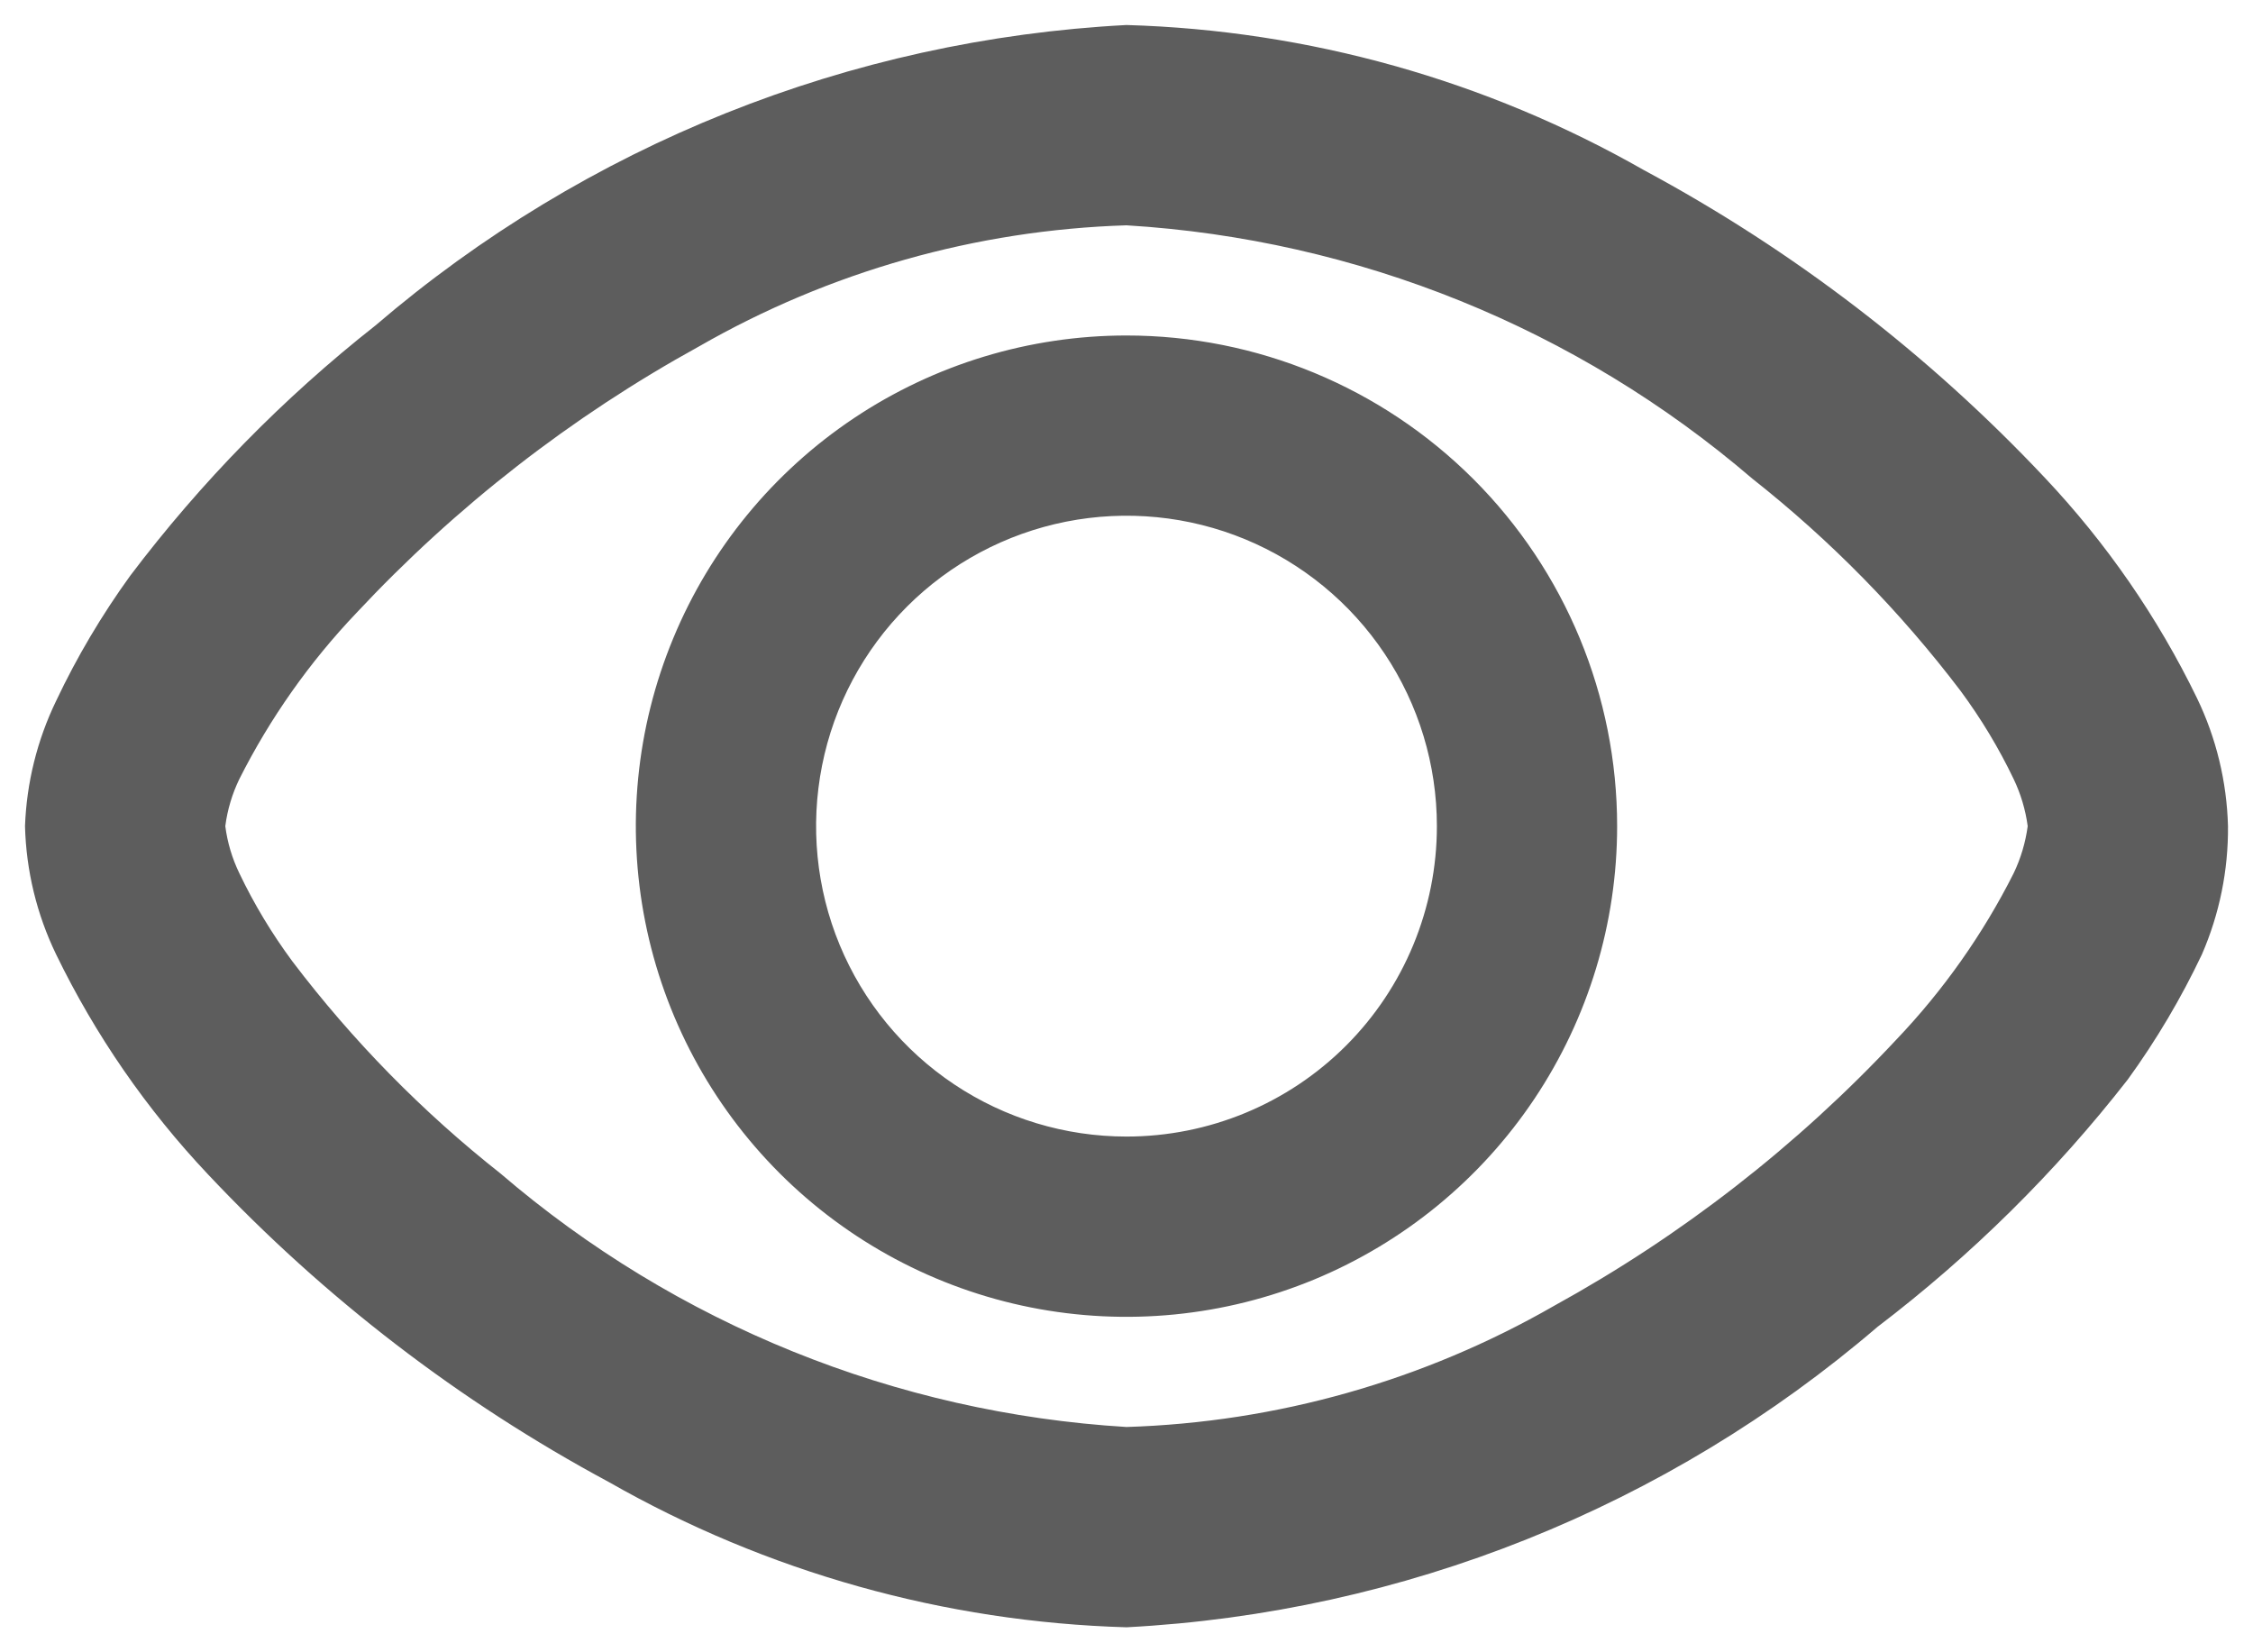 <svg width="30" height="22" viewBox="0 0 30 22" fill="none" xmlns="http://www.w3.org/2000/svg">
<path d="M15 4.467C13.708 4.467 12.445 4.85 11.37 5.568C10.296 6.286 9.458 7.306 8.964 8.5C8.469 9.694 8.34 11.007 8.592 12.275C8.844 13.542 9.466 14.706 10.38 15.62C11.294 16.534 12.458 17.156 13.725 17.408C14.993 17.66 16.306 17.53 17.5 17.036C18.694 16.541 19.714 15.704 20.432 14.63C21.15 13.555 21.533 12.292 21.533 11C21.533 9.267 20.845 7.605 19.62 6.38C18.394 5.155 16.733 4.467 15 4.467ZM15 15.133C14.182 15.133 13.383 14.891 12.704 14.437C12.024 13.983 11.494 13.337 11.181 12.582C10.868 11.826 10.787 10.995 10.946 10.194C11.105 9.392 11.499 8.655 12.077 8.077C12.655 7.499 13.392 7.106 14.194 6.946C14.995 6.787 15.826 6.868 16.582 7.181C17.337 7.494 17.983 8.024 18.437 8.704C18.891 9.383 19.133 10.182 19.133 11C19.133 12.096 18.698 13.148 17.923 13.923C17.148 14.698 16.096 15.133 15 15.133ZM29.253 9.293C28.731 8.218 28.047 7.229 27.227 6.36C25.681 4.717 23.88 3.335 21.893 2.267C19.789 1.067 17.422 0.403 15 0.333C11.316 0.526 7.8 1.933 5 4.333C3.772 5.3 2.675 6.42 1.733 7.667C1.354 8.191 1.023 8.749 0.747 9.333C0.495 9.854 0.354 10.422 0.333 11C0.348 11.592 0.489 12.174 0.747 12.707C1.269 13.782 1.952 14.771 2.773 15.64C4.319 17.282 6.12 18.665 8.107 19.733C10.211 20.933 12.578 21.597 15 21.667C18.683 21.474 22.2 20.067 25 17.667C26.248 16.717 27.369 15.61 28.333 14.373C28.713 13.849 29.043 13.291 29.32 12.707C29.554 12.168 29.672 11.587 29.667 11C29.651 10.408 29.511 9.826 29.253 9.293ZM26.813 11.627C26.405 12.437 25.879 13.183 25.253 13.84C23.93 15.256 22.391 16.453 20.693 17.387C18.957 18.384 17.001 18.938 15 19C11.929 18.814 9.002 17.63 6.667 15.627C5.626 14.806 4.694 13.856 3.893 12.8C3.621 12.432 3.384 12.04 3.187 11.627C3.091 11.429 3.028 11.217 3 11C3.028 10.783 3.091 10.571 3.187 10.373C3.595 9.563 4.121 8.817 4.747 8.16C6.07 6.744 7.609 5.547 9.307 4.613C11.043 3.616 12.998 3.062 15 3C18.071 3.186 20.998 4.37 23.333 6.373C24.374 7.194 25.306 8.144 26.107 9.2C26.379 9.568 26.616 9.961 26.813 10.373C26.908 10.571 26.971 10.783 27 11C26.971 11.217 26.908 11.429 26.813 11.627Z" fill="#5D5D5D"/>
</svg>
